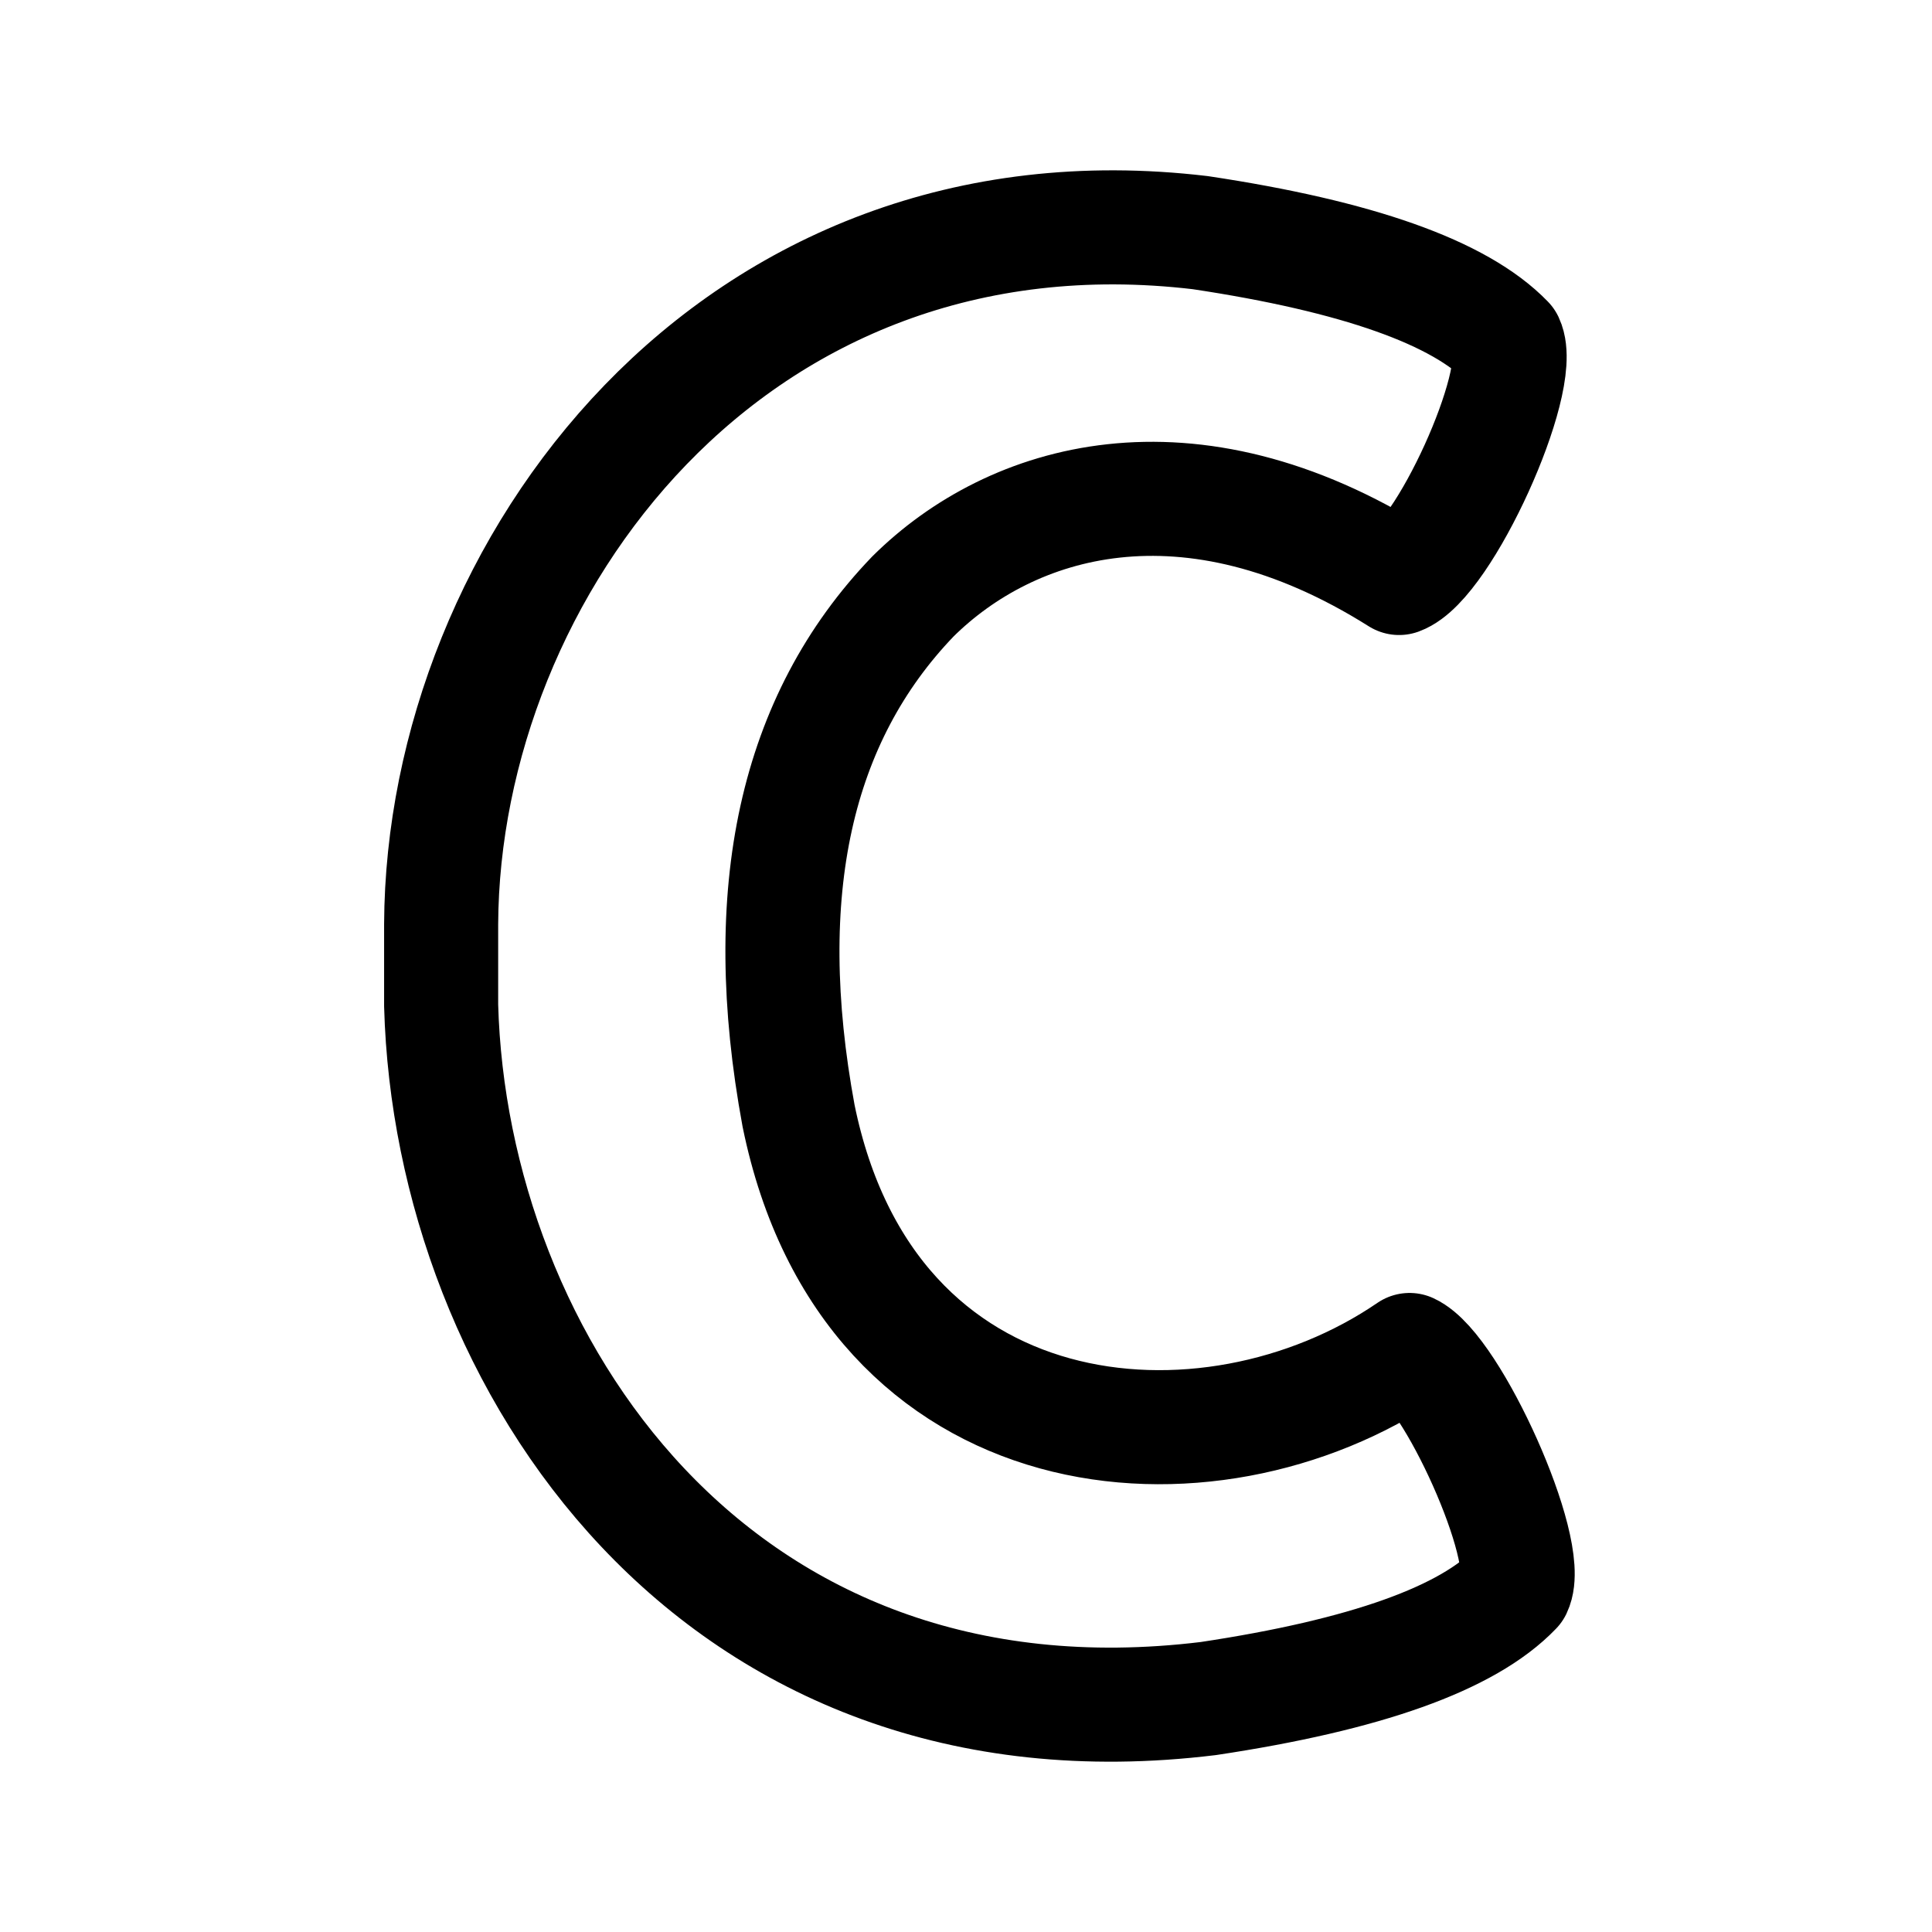 <?xml version="1.0" encoding="utf-8"?>
<svg
	version="1.1"
	xmlns="http://www.w3.org/2000/svg"
	xmlns:xlink="http://www.w3.org/1999/xlink"
	x="0%" y="0%"
	width="100%" height="100%"
	viewBox="0 0 24.0 24.0"
	enable-background="new 0 0 24.0 24.0"
	xml:space="preserve">
	<path
		fill="#000000"
		stroke="#000000"
		fill-opacity="0.000"
		stroke-opacity="1.000"
		fill-rule="nonzero"
		stroke-width="1.417"
		stroke-linejoin="round"
		stroke-linecap="square"
		d="M17.38,7.18C17.93,6.98,18.95,4.73,18.72,4.24Q17.84,3.33,14.91,2.89C9.09,2.20,5.50,7.08,5.48,11.48L5.48,12.49C5.60,16.90,8.87,21.85,15.01,21.10Q17.94,20.66,18.82,19.74C19.05,19.26,18.03,17.01,17.51,16.77C15.01,18.48,10.79,18.13,9.92,13.86Q9.15,9.69,11.34,7.41C12.56,6.20,14.76,5.53,17.38,7.18z"/>
</svg>